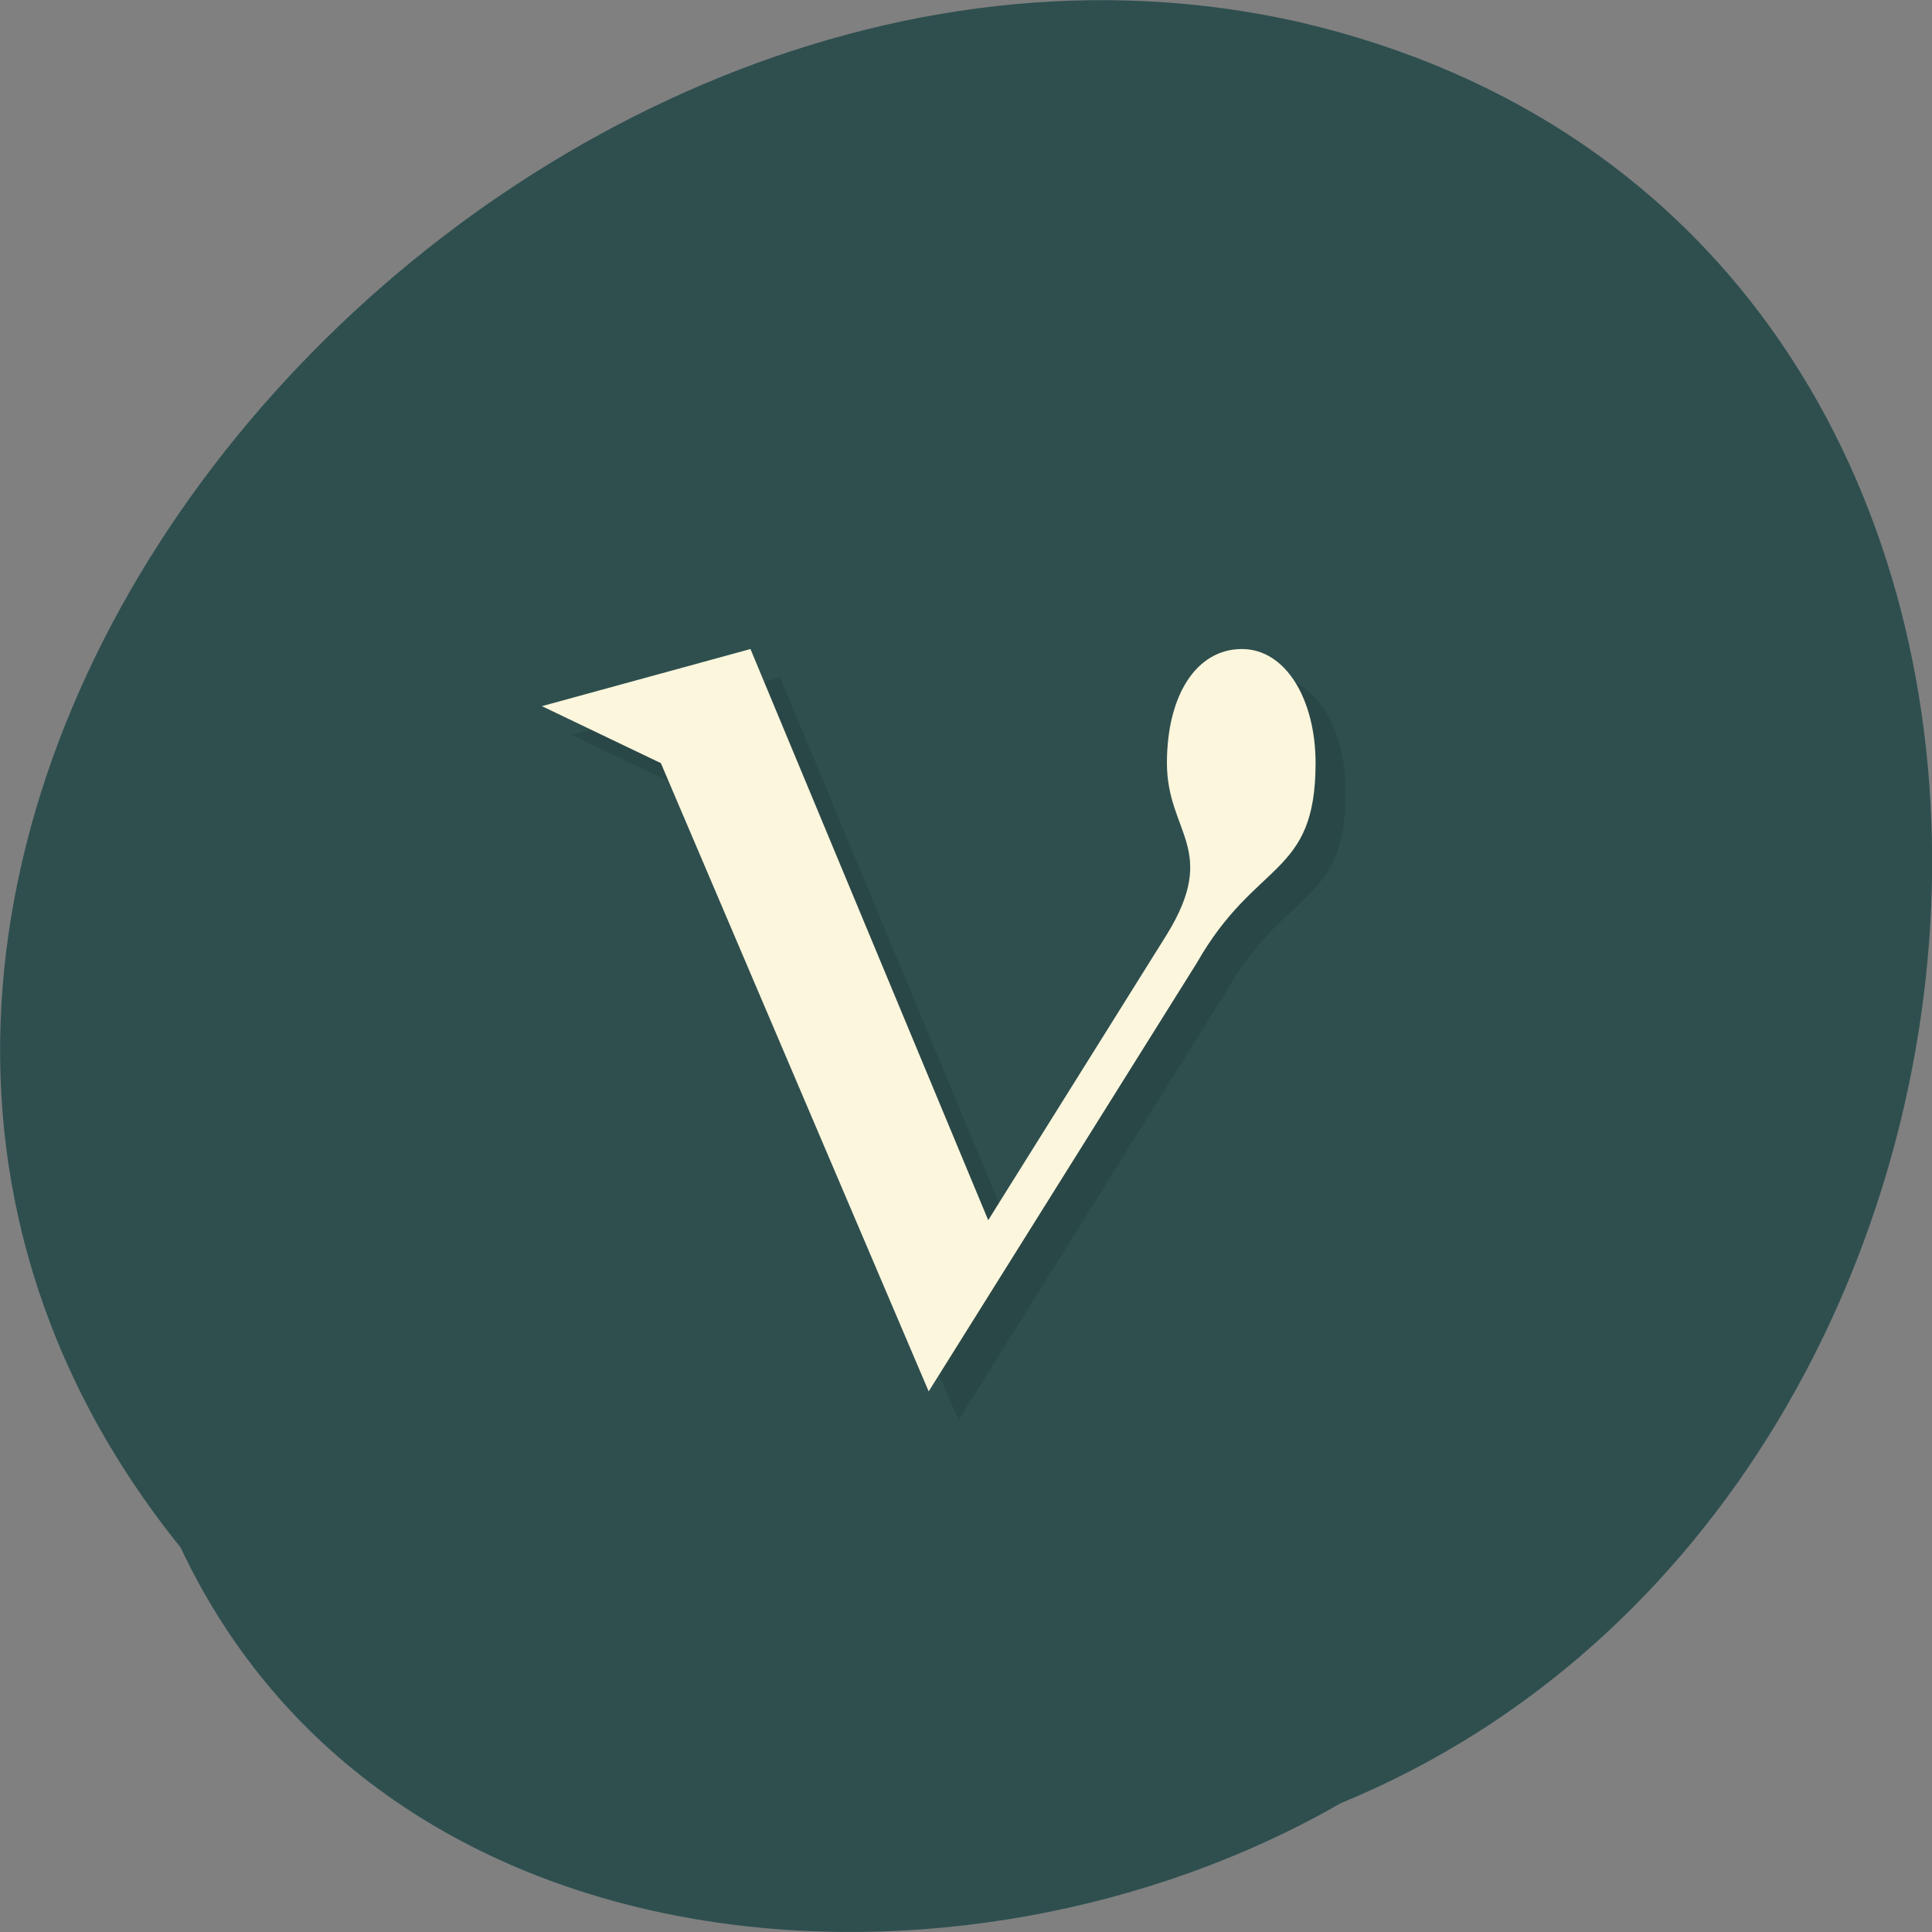 
<svg xmlns="http://www.w3.org/2000/svg" xmlns:xlink="http://www.w3.org/1999/xlink" width="16px" height="16px" viewBox="0 0 16 16" version="1.1">
<rect x="0" y="0" width="16" height="16" fill="#808080" stroke="none"/>
<g id="surface1">
<path style=" stroke:none;fill-rule:nonzero;fill:rgb(18.431%,30.98%,30.98%);fill-opacity:1;" d="M 1.496 12.816 C -3.195 6.996 4.055 -1.34 10.766 0.184 C 17.988 1.875 17.391 12.348 11.102 14.934 C 7.973 16.734 3.18 16.398 1.496 12.816 Z M 1.496 12.816 "/>
<path style=" stroke:none;fill-rule:nonzero;fill:rgb(0%,0%,0%);fill-opacity:0.102;" d="M 4.734 6.086 L 6.461 5.609 L 8.43 10.34 L 9.91 7.977 C 10.344 7.266 9.91 7.133 9.91 6.559 C 9.91 5.988 10.156 5.609 10.531 5.609 C 10.895 5.609 11.145 6.027 11.145 6.559 C 11.145 7.504 10.648 7.348 10.156 8.211 L 7.938 11.762 L 5.719 6.559 Z M 4.734 6.086 "/>
<path style=" stroke:none;fill-rule:nonzero;fill:rgb(98.431%,96.471%,86.275%);fill-opacity:1;" d="M 4.488 5.848 L 6.215 5.375 L 8.184 10.105 L 9.664 7.738 C 10.098 7.031 9.664 6.898 9.664 6.32 C 9.664 5.754 9.91 5.375 10.285 5.375 C 10.648 5.375 10.895 5.793 10.895 6.32 C 10.895 7.266 10.402 7.113 9.91 7.977 L 7.691 11.523 L 5.473 6.32 Z M 4.488 5.848 "/>
</g>
</svg>
